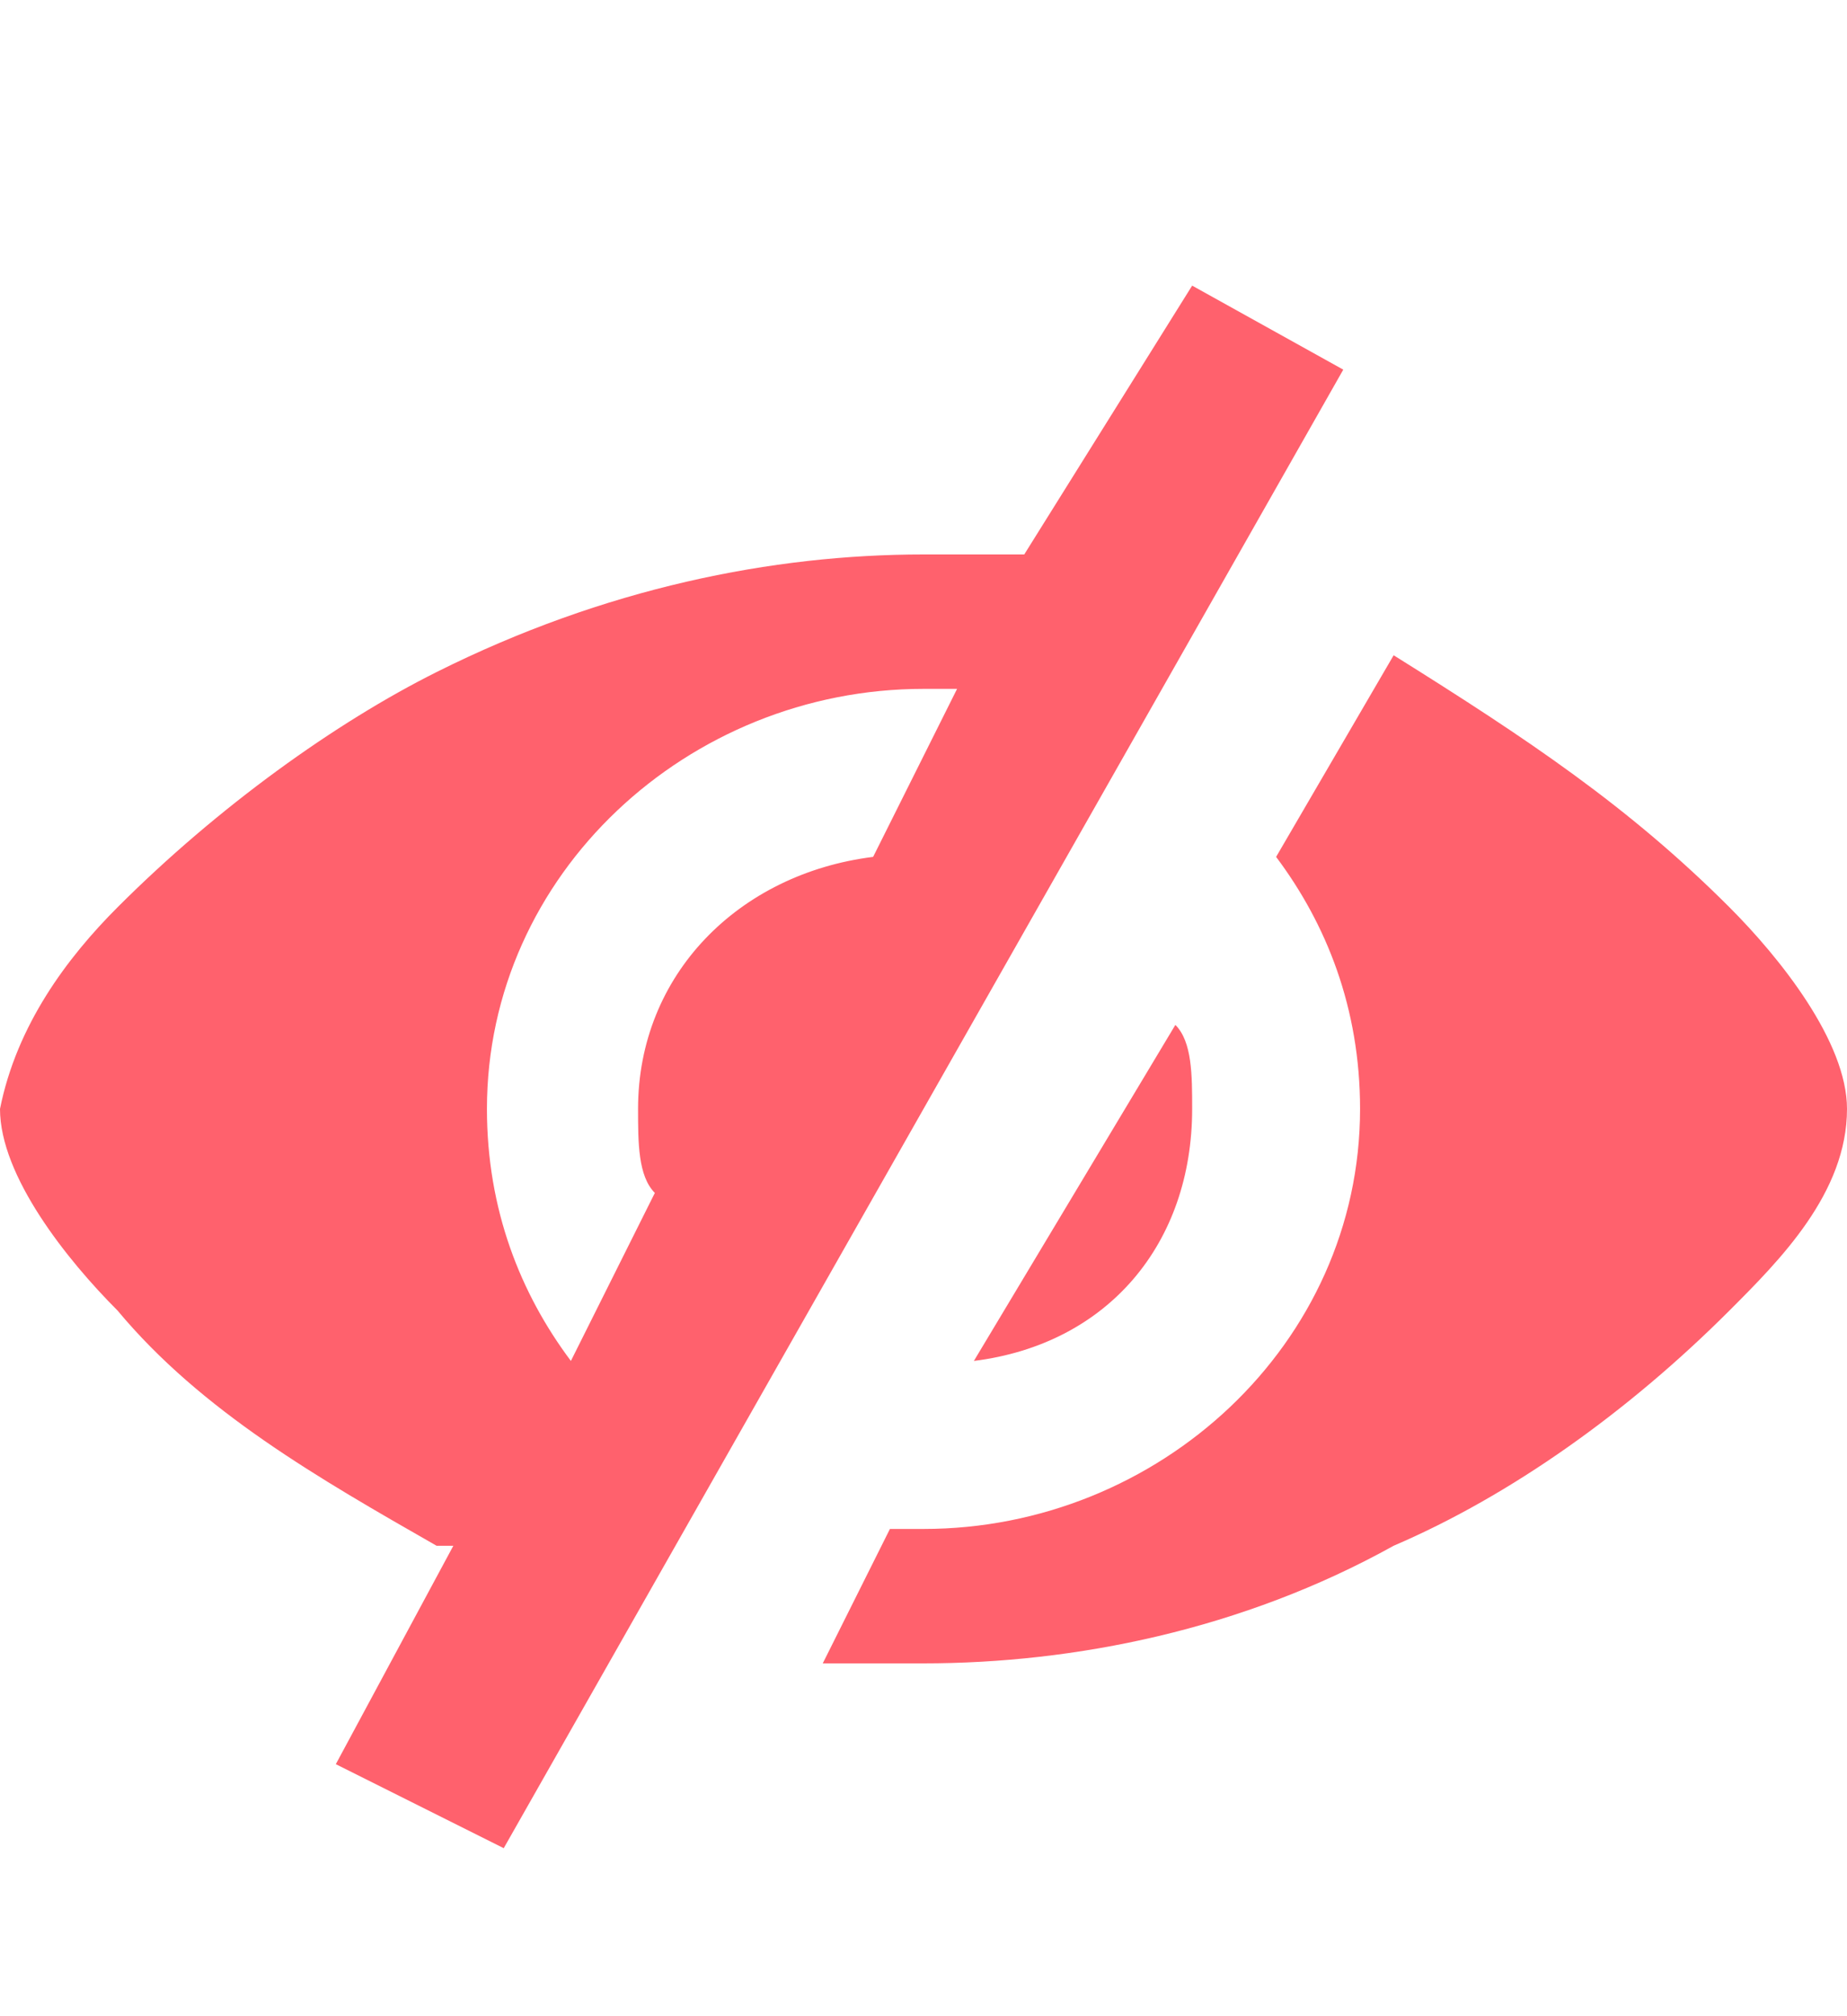 <?xml version="1.0" encoding="utf-8"?>
<!-- Generator: Adobe Illustrator 25.2.3, SVG Export Plug-In . SVG Version: 6.00 Build 0)  -->
<svg version="1.1" id="Layer_1" xmlns="http://www.w3.org/2000/svg" xmlns:xlink="http://www.w3.org/1999/xlink" x="0px" y="0px"
	 viewBox="0 0 11 12" style="enable-background:new 0 0 11 12;" xml:space="preserve">
<path class="st0" d="M6.1,3.3c-0.2,0-0.4,0-0.6,0C4.6,3.3,3.6,3.5,2.6,4C2,4.3,1.3,4.8,0.7,5.4C0.4,5.7,0.1,6.1,0,6.6
	C0,7,0.4,7.5,0.7,7.8c0.5,0.6,1.2,1,1.9,1.4c0,0,0.1,0,0.1,0L2,10.5L3,11L8,2.2L7.1,1.7L6.1,3.3z M8.3,3.9L7.6,5.1
	c0.3,0.4,0.5,0.9,0.5,1.5c0,1.4-1.2,2.5-2.6,2.5c-0.1,0-0.1,0-0.2,0L4.9,9.9c0.2,0,0.4,0,0.6,0c0.9,0,1.9-0.2,2.8-0.7
	C9,8.9,9.7,8.4,10.3,7.8c0.3-0.3,0.7-0.7,0.7-1.2c0-0.4-0.4-0.9-0.7-1.2C9.7,4.8,9.1,4.4,8.3,3.9C8.3,4,8.3,4,8.3,3.9z M5.5,4.1
	c0.1,0,0.1,0,0.2,0L5.2,5.1C4.4,5.2,3.8,5.8,3.8,6.6c0,0.2,0,0.4,0.1,0.5c0,0,0,0,0,0L3.4,8.1C3.1,7.7,2.9,7.2,2.9,6.6
	C2.9,5.2,4.1,4.1,5.5,4.1z M7,6.1L5.8,8.1C6.6,8,7.1,7.4,7.1,6.6C7.1,6.4,7.1,6.2,7,6.1z" fill="#FF616D"/>
</svg>
